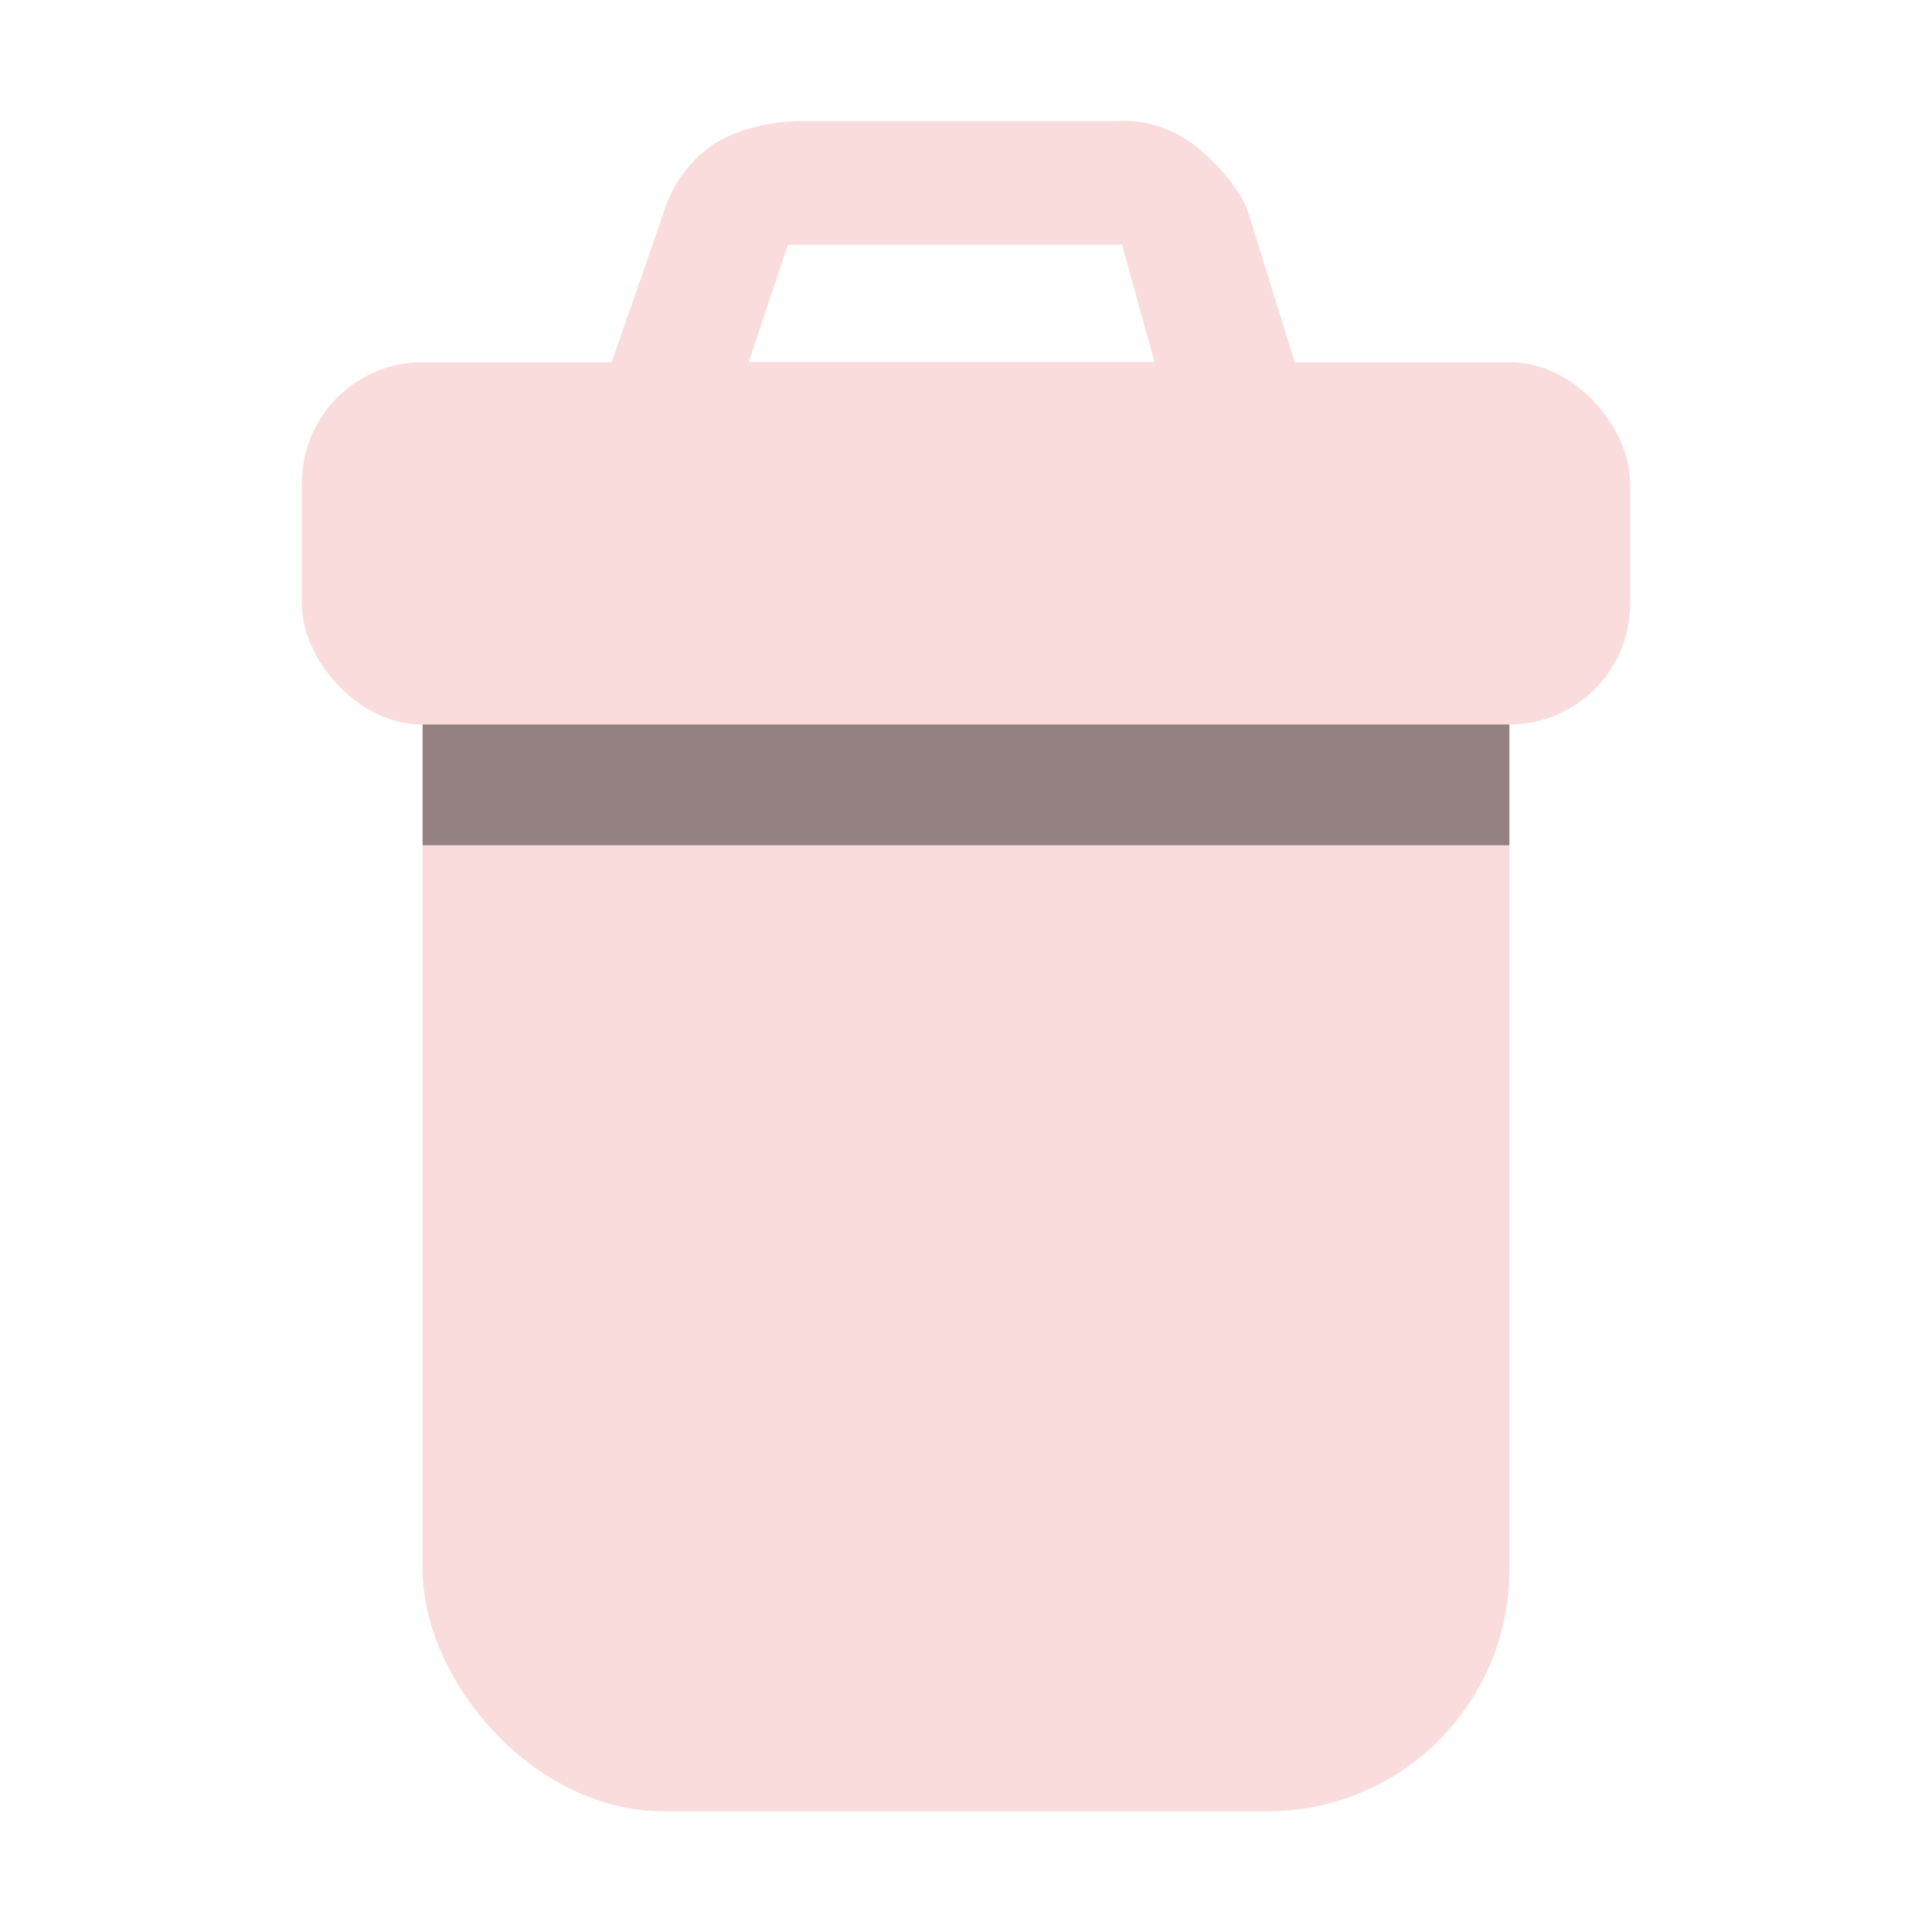 <?xml version="1.0" encoding="UTF-8"?>
<svg width="16px" height="16px" viewBox="0 0 16 16" version="1.1" xmlns="http://www.w3.org/2000/svg" xmlns:xlink="http://www.w3.org/1999/xlink">
    <!-- Generator: Sketch 41 (35326) - http://www.bohemiancoding.com/sketch -->
    <title>unload_badge</title>
    <desc>Created with Sketch.</desc>
    <defs></defs>
    <g id="Page-1" stroke="none" stroke-width="1" fill="none" fill-rule="evenodd">
        <g id="unload_badge">
            <path d="M5,3.188 L5.491,1.777 C5.491,1.777 5.576,1.423 5.894,1.206 C6.212,0.988 6.665,1.003 6.665,1.003 L9.253,1.003 C9.253,1.003 9.61,0.956 9.944,1.245 C10.277,1.533 10.337,1.758 10.337,1.758 L10.779,3.183 L9.609,3.171 L9.292,2.026 L6.525,2.026 L6.149,3.153 L5,3.188 Z" id="Path-6" fill="#FADCDC"></path>
            <rect id="Rectangle-10" fill="#FBDCDC" x="3.5" y="3" width="9" height="12" rx="2"></rect>
            <rect id="Rectangle-2" fill="#FADCDC" x="2.5" y="3" width="11" height="3" rx="1"></rect>
            <rect id="Rectangle" fill-opacity="0.414" fill="#000000" x="3.5" y="6" width="9" height="1"></rect>
        </g>
    </g>
</svg>